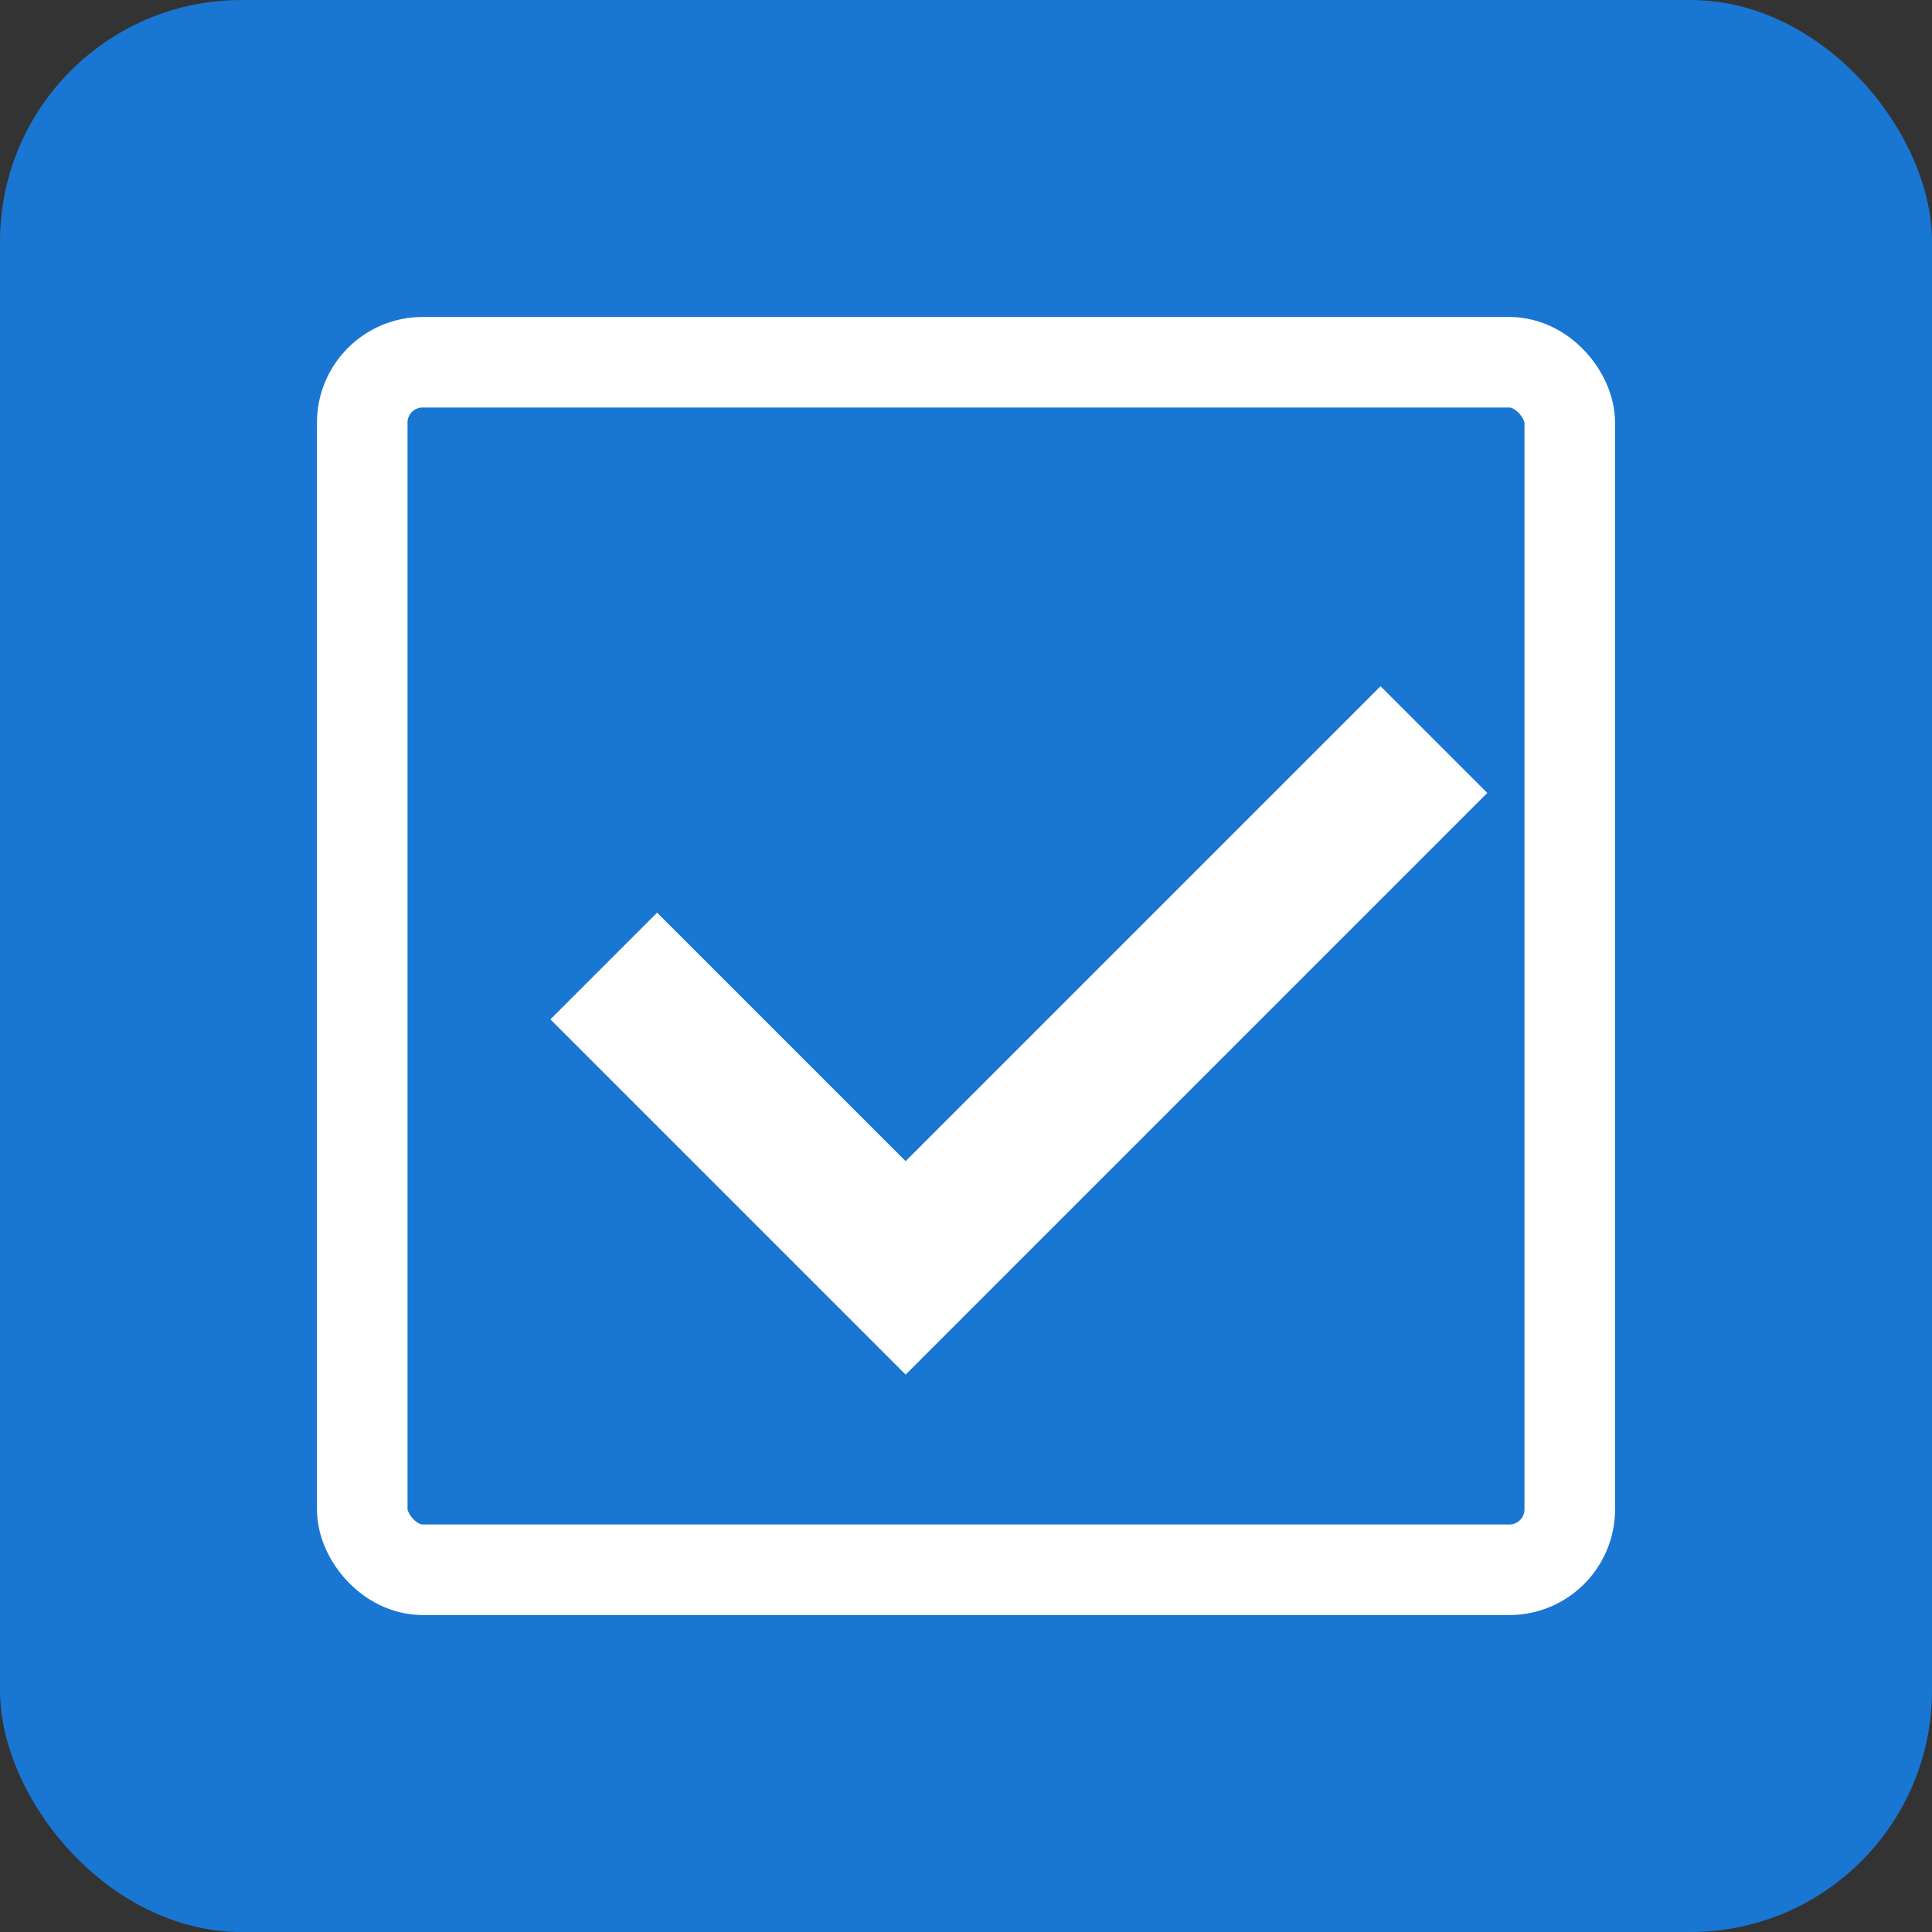 <svg xmlns="http://www.w3.org/2000/svg" width="256" height="256" viewBox="0 0 256 256">
  <rect x="0" y="0" width="256" height="256" fill="#333333" stroke="none"/>
  <rect width="256" height="256" fill="#1976D2" rx="32" ry="32" />
  <path d="M80 128 L120 168 L190 98" stroke="white" stroke-width="20" fill="none" />
  <rect x="48" y="48" width="160" height="160" rx="8" ry="8" stroke="white" stroke-width="12" fill="none" />
</svg> 